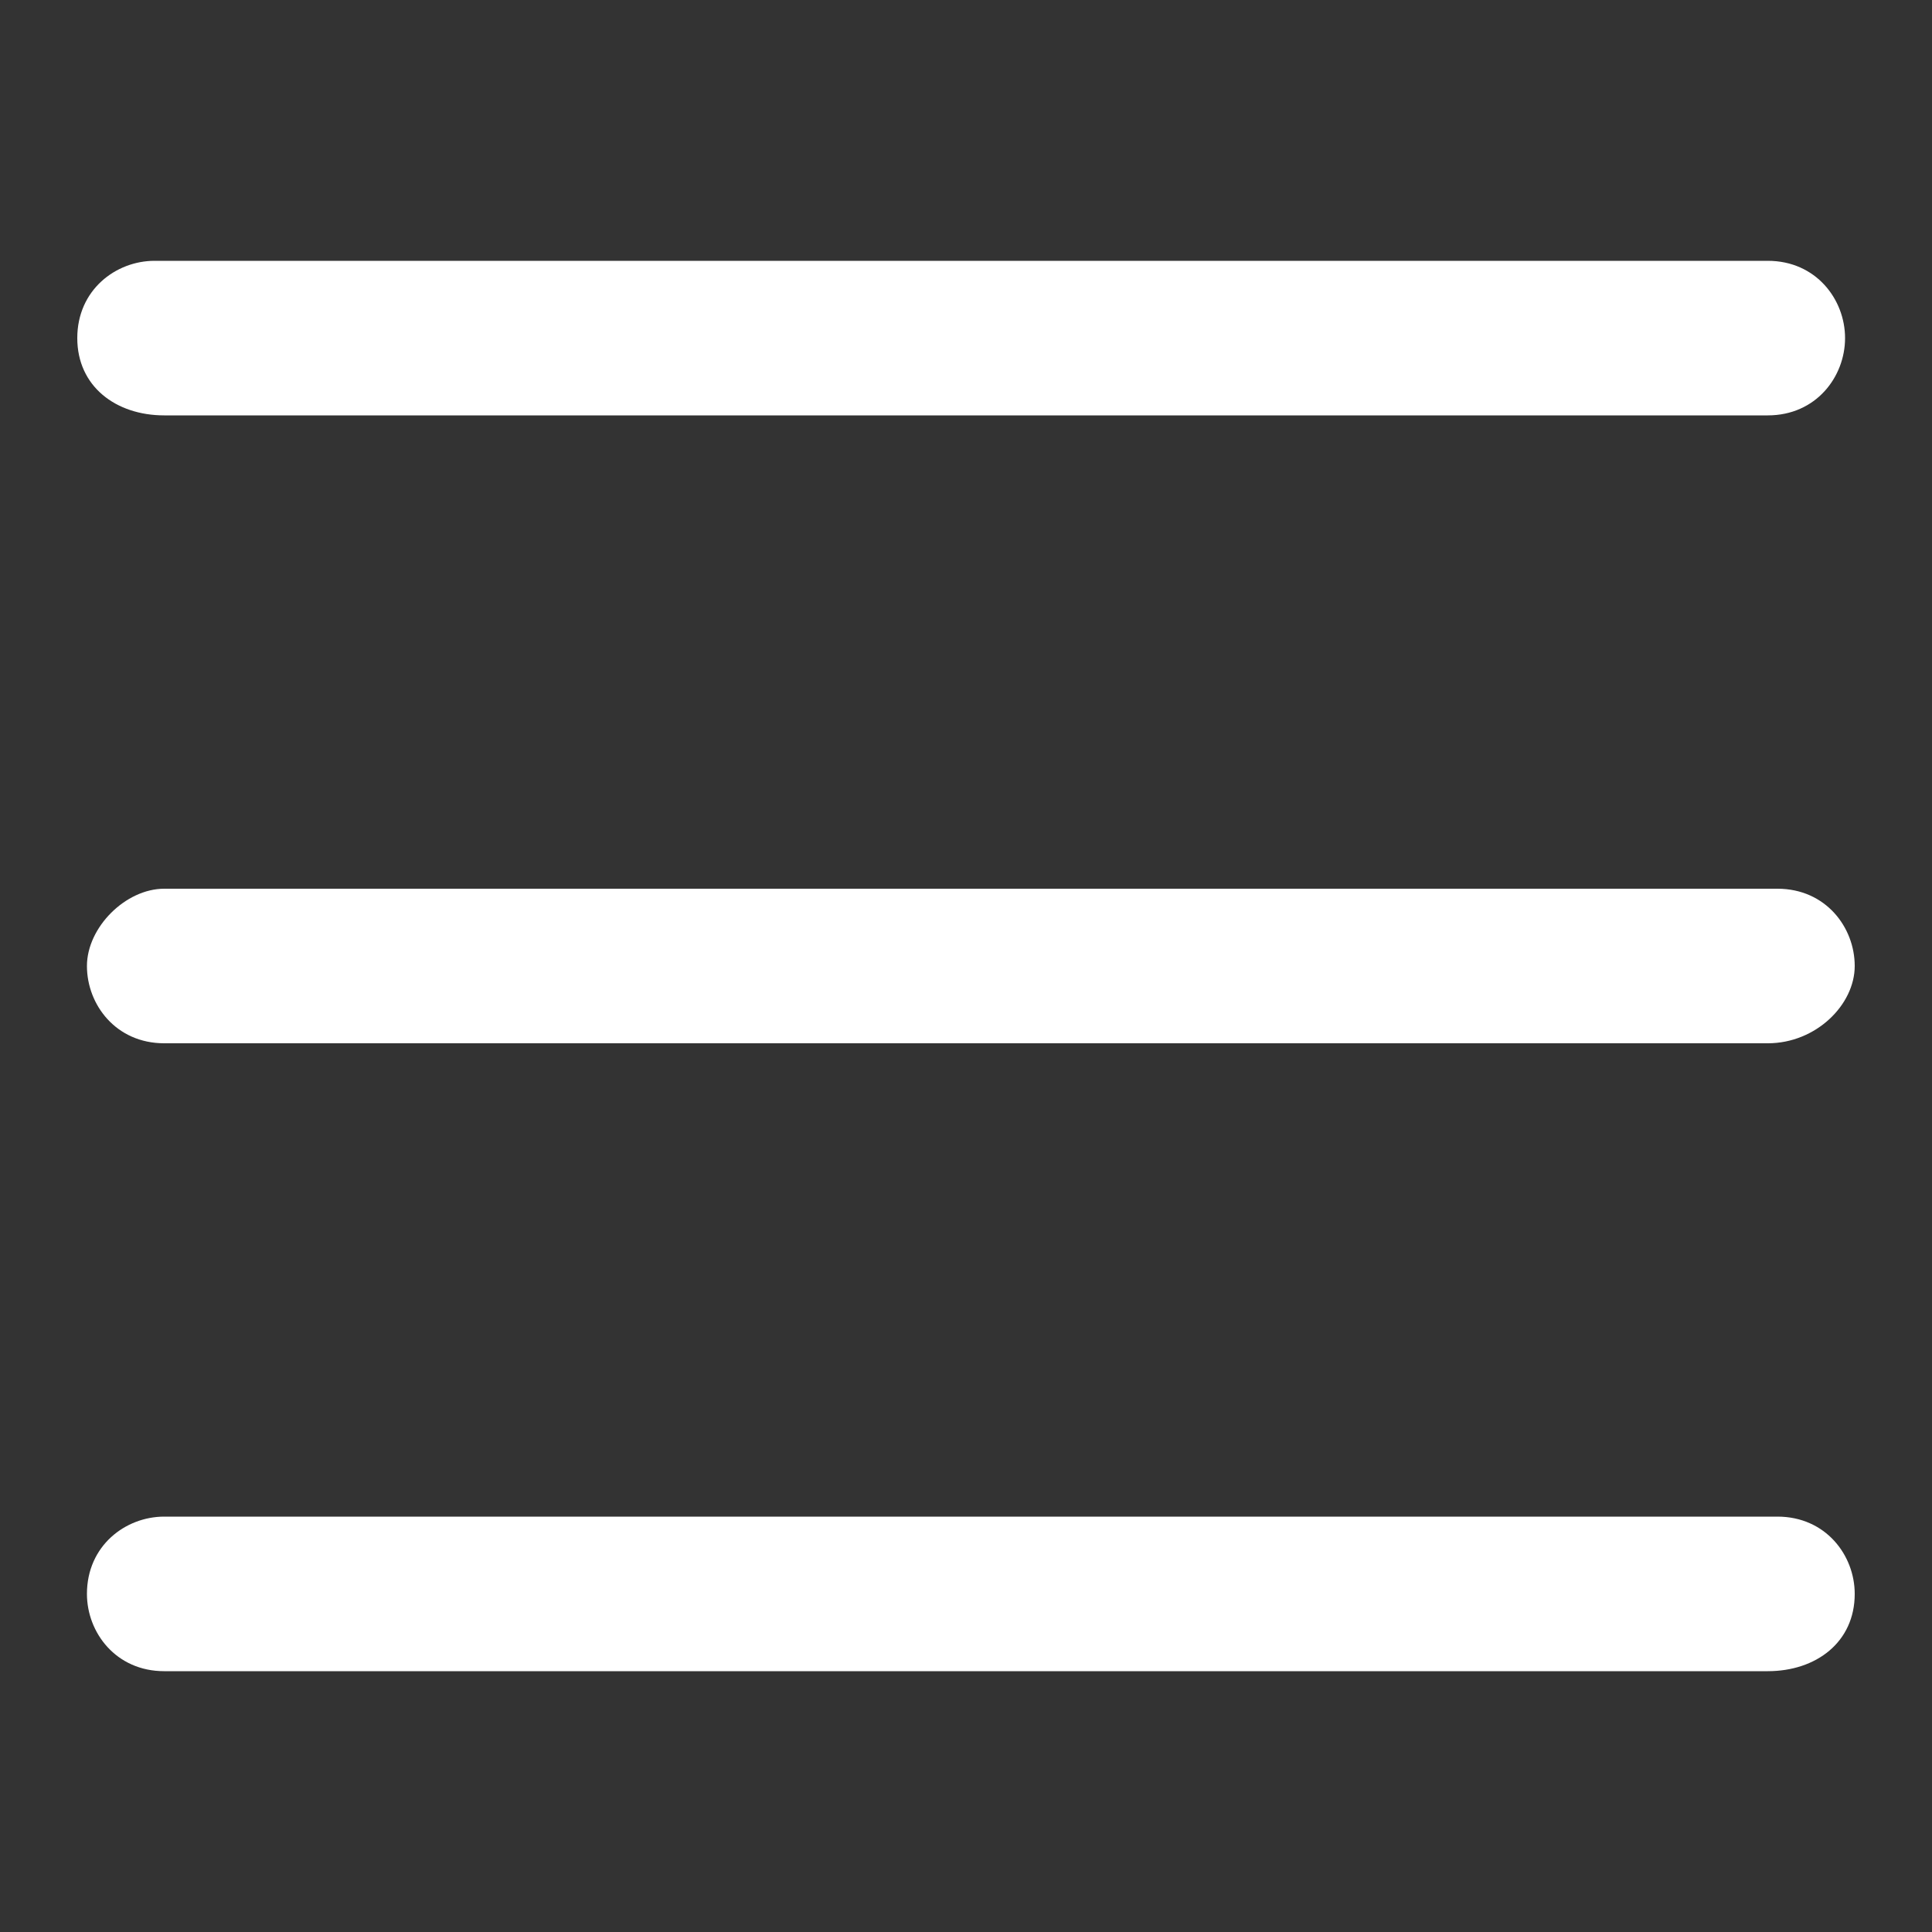 <?xml version="1.0" encoding="utf-8"?>
<!-- Generator: Adobe Illustrator 25.0.1, SVG Export Plug-In . SVG Version: 6.00 Build 0)  -->
<svg version="1.1" id="Layer_1" xmlns="http://www.w3.org/2000/svg" xmlns:xlink="http://www.w3.org/1999/xlink" x="0px" y="0px"
	 viewBox="0 0 20 20" style="enable-background:new 0 0 20 20;" xml:space="preserve">
<rect x="0" y="0" width="20" height="20" fill="#333333" stroke="none"/>
<style type="text/css">
	.st0{fill:#FFFFFF;}
</style>
<g>
	<g>
		<path class="st0" d="M18.3,4.3H1.7C1.2,4.3,0.8,4,0.8,3.5s0.4-0.8,0.8-0.8h16.7c0.5,0,0.8,0.4,0.8,0.8S18.8,4.3,18.3,4.3z"/>
	</g>
	<g>
		<path class="st0" d="M18.3,10.8H1.7c-0.5,0-0.8-0.4-0.8-0.8s0.4-0.8,0.8-0.8h16.7c0.5,0,0.8,0.4,0.8,0.8S18.8,10.8,18.3,10.8z"/>
	</g>
	<g>
		<path class="st0" d="M18.3,17.3H1.7c-0.5,0-0.8-0.4-0.8-0.8c0-0.5,0.4-0.8,0.8-0.8h16.7c0.5,0,0.8,0.4,0.8,0.8
			C19.2,17,18.8,17.3,18.3,17.3z"/>
	</g>
</g>
</svg>
